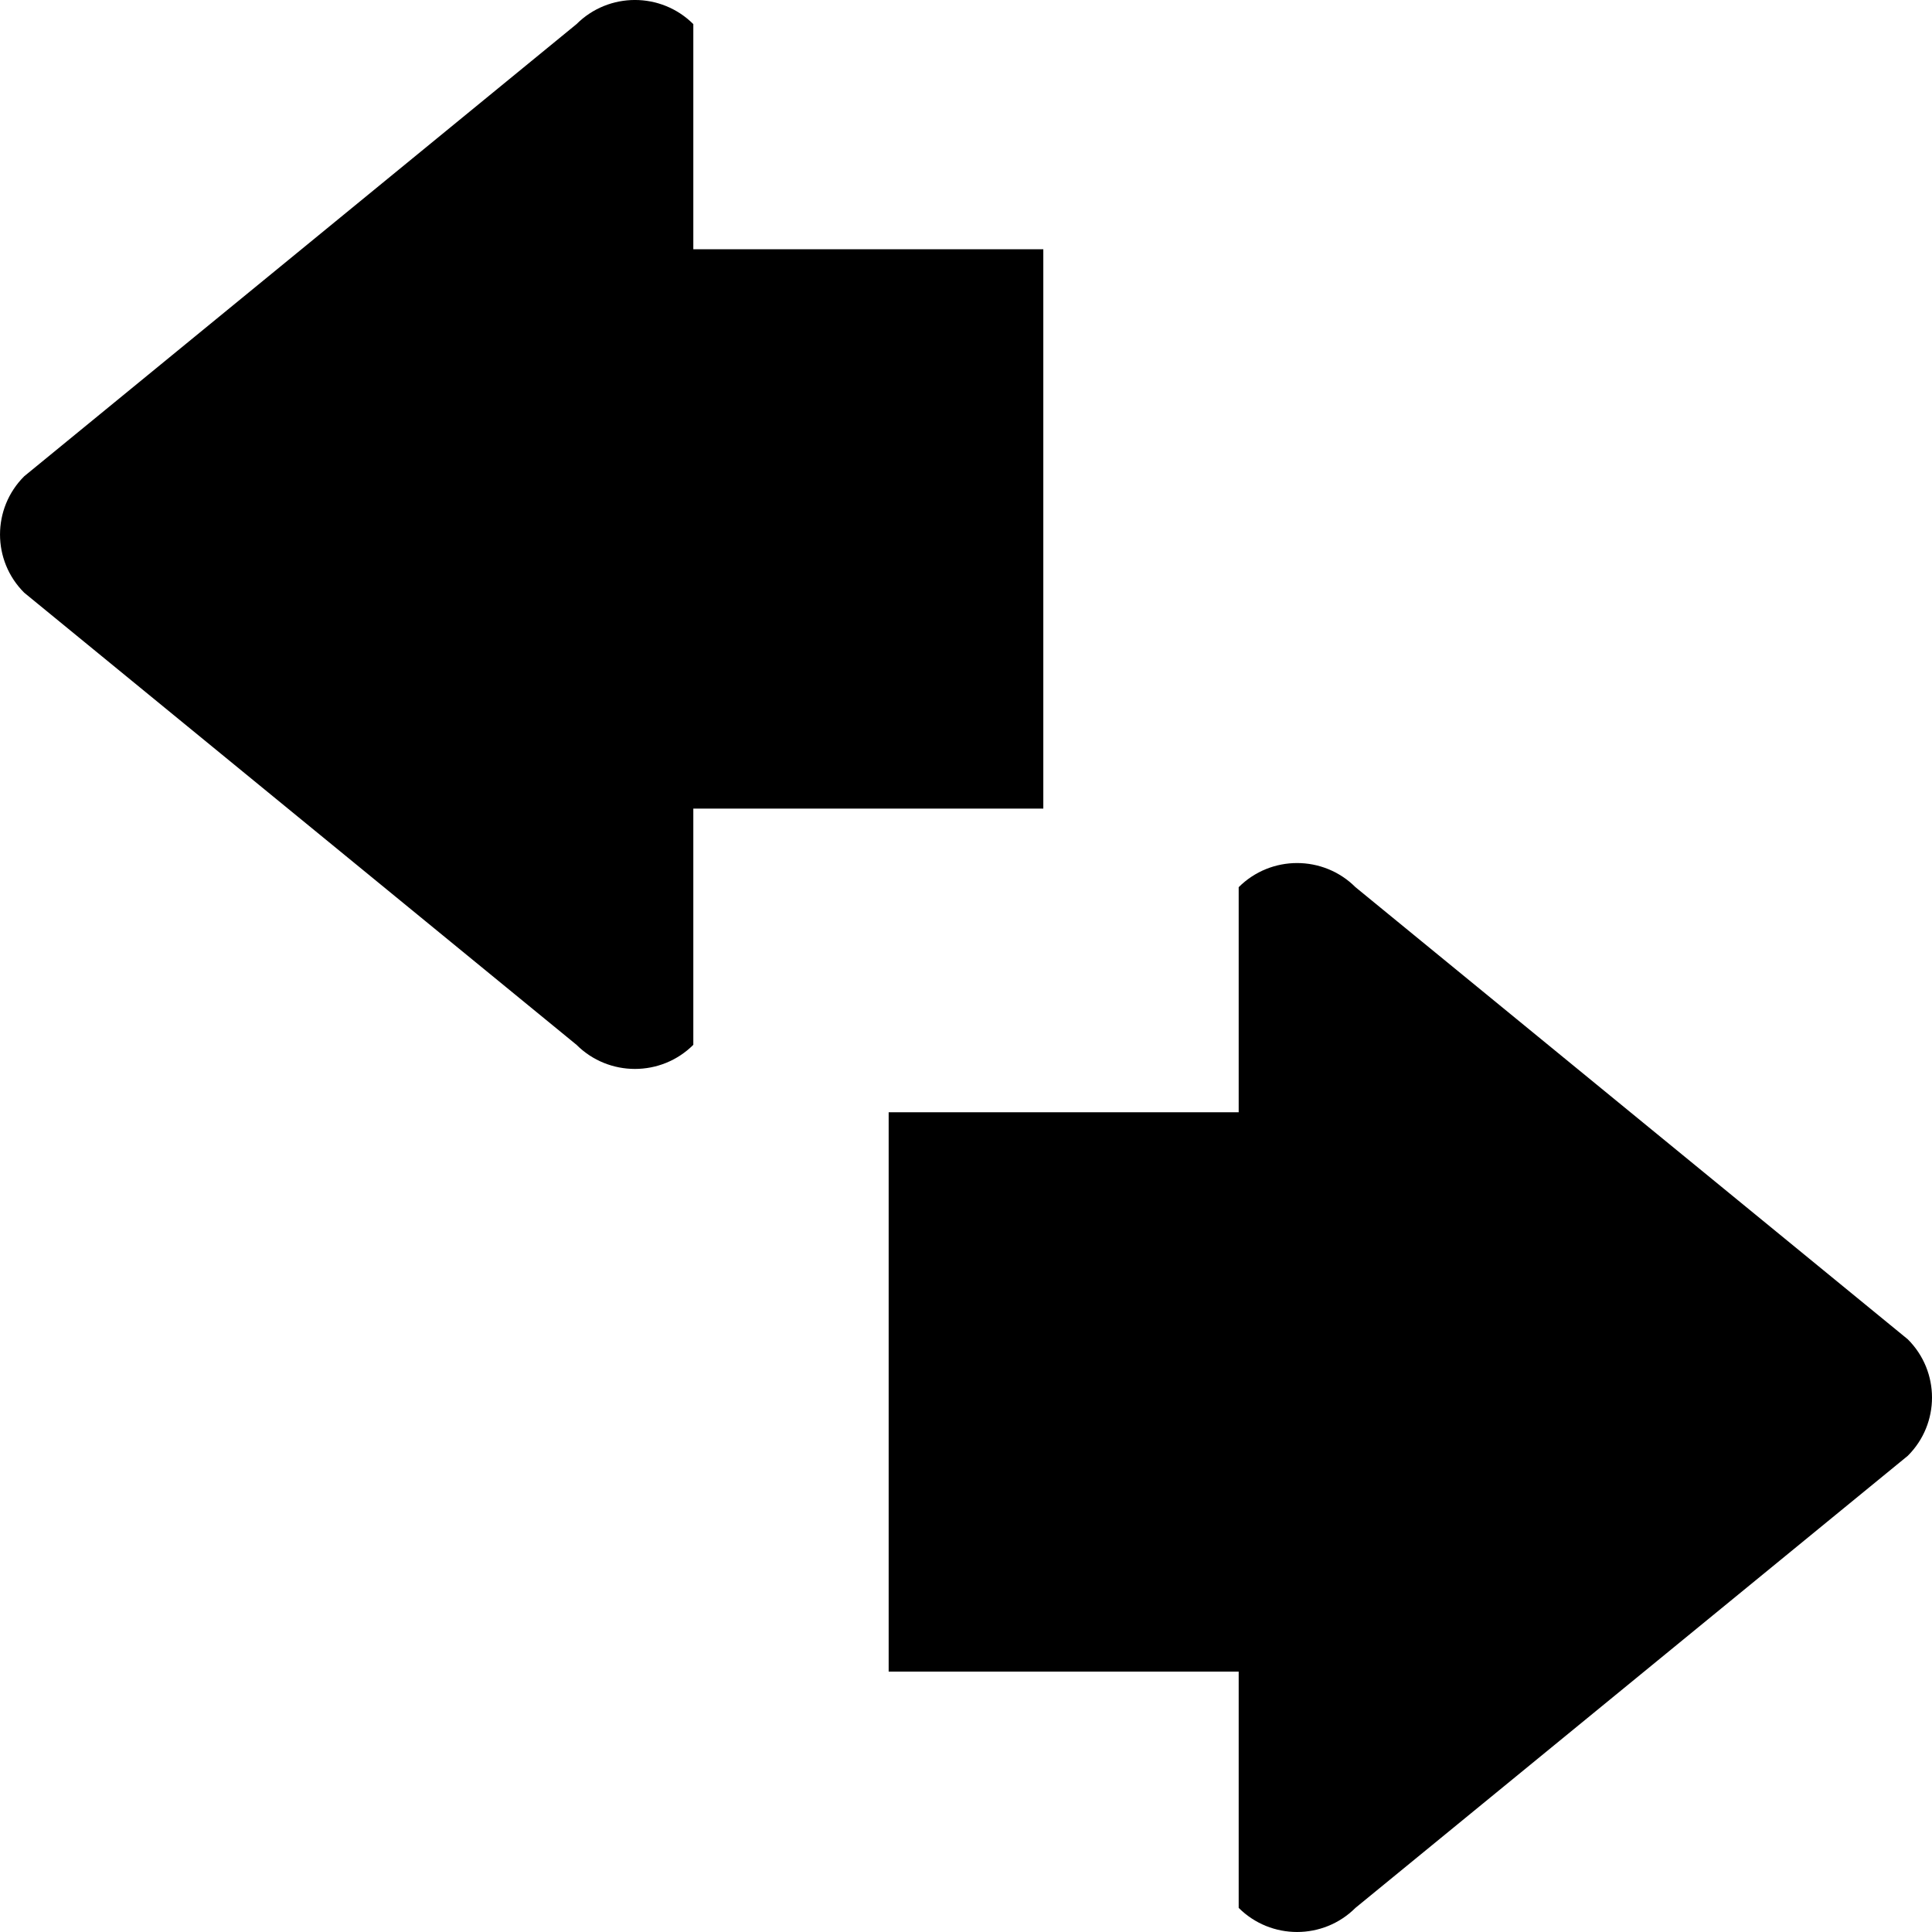 <?xml version="1.0" encoding="utf-8"?>
<!-- Generator: Adobe Illustrator 14.0.0, SVG Export Plug-In . SVG Version: 6.00 Build 43363)  -->
<!DOCTYPE svg PUBLIC "-//W3C//DTD SVG 1.1//EN" "http://www.w3.org/Graphics/SVG/1.1/DTD/svg11.dtd">
<svg version="1.1" id="Capa_1" xmlns="http://www.w3.org/2000/svg" xmlns:xlink="http://www.w3.org/1999/xlink" x="0px" y="0px"
	 width="64px" height="64px" viewBox="0 0 64 64" enable-background="new 0 0 64 64" xml:space="preserve">
<path id="resend" d="M63.198,48.225L44.901,63.201c-1.067,1.065-2.8,1.065-3.868,0v-7.826H29.438V36.846h11.595v-7.457
	c1.068-1.066,2.801-1.066,3.869,0l18.296,14.977C64.267,45.431,64.268,47.159,63.198,48.225z M22.967,34.611
	c-1.068,1.065-2.801,1.065-3.869,0L0.802,19.634c-1.069-1.065-1.068-2.792,0-3.857L19.098,0.799c1.068-1.066,2.801-1.066,3.869,0
	v7.457h11.594v18.53H22.967V34.611z"/>
</svg>
